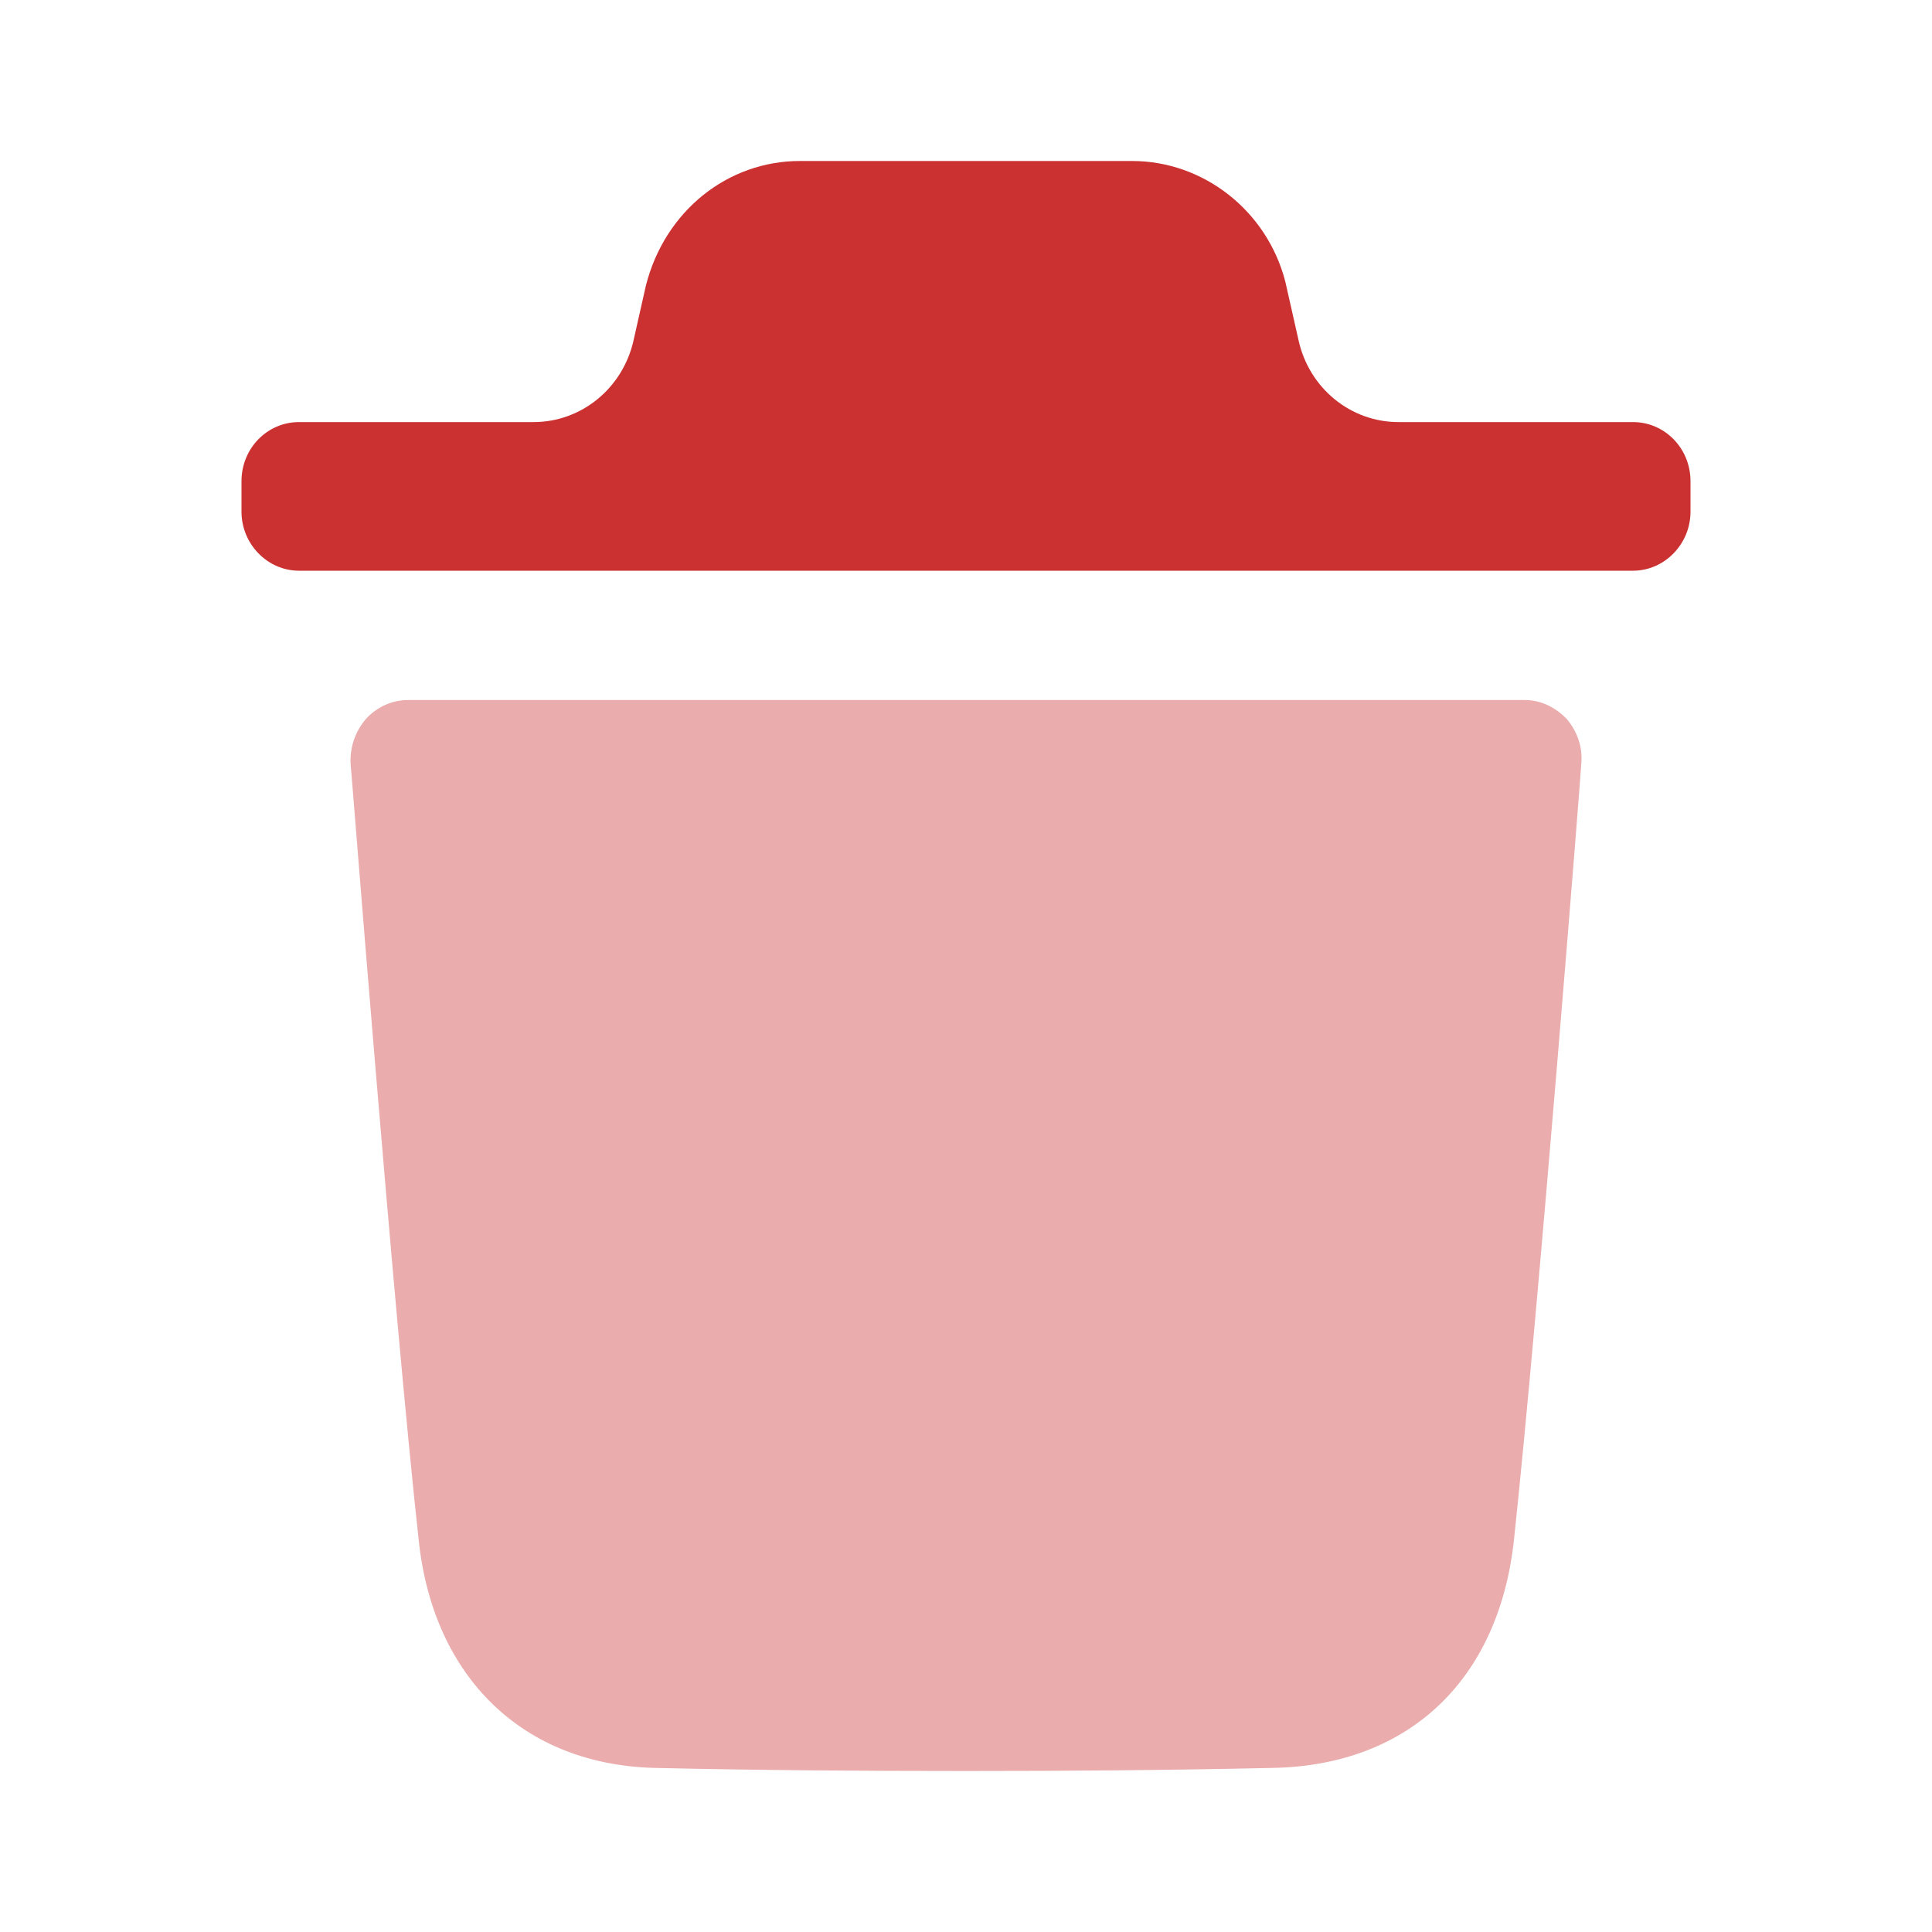<svg width="15" height="15" viewBox="0 0 15 15" fill="none" xmlns="http://www.w3.org/2000/svg">
<path opacity="0.4" d="M12.277 5.93C12.277 5.973 11.944 10.186 11.754 11.959C11.635 13.047 10.933 13.707 9.881 13.726C9.072 13.744 8.281 13.75 7.502 13.75C6.676 13.75 5.867 13.744 5.083 13.726C4.066 13.701 3.364 13.028 3.251 11.959C3.055 10.18 2.728 5.973 2.722 5.93C2.716 5.802 2.757 5.68 2.841 5.582C2.924 5.49 3.043 5.435 3.168 5.435H11.837C11.962 5.435 12.075 5.49 12.164 5.582C12.247 5.68 12.289 5.802 12.277 5.93" fill="#CB3131"/>
<path d="M13.125 3.736C13.125 3.479 12.923 3.277 12.679 3.277H10.857C10.486 3.277 10.164 3.014 10.082 2.642L9.979 2.186C9.837 1.636 9.344 1.25 8.79 1.25H6.21C5.651 1.25 5.163 1.636 5.015 2.216L4.919 2.642C4.836 3.014 4.514 3.277 4.143 3.277H2.321C2.077 3.277 1.875 3.479 1.875 3.736V3.973C1.875 4.224 2.077 4.431 2.321 4.431H12.679C12.923 4.431 13.125 4.224 13.125 3.973V3.736Z" fill="#CB3131"/>
</svg>
